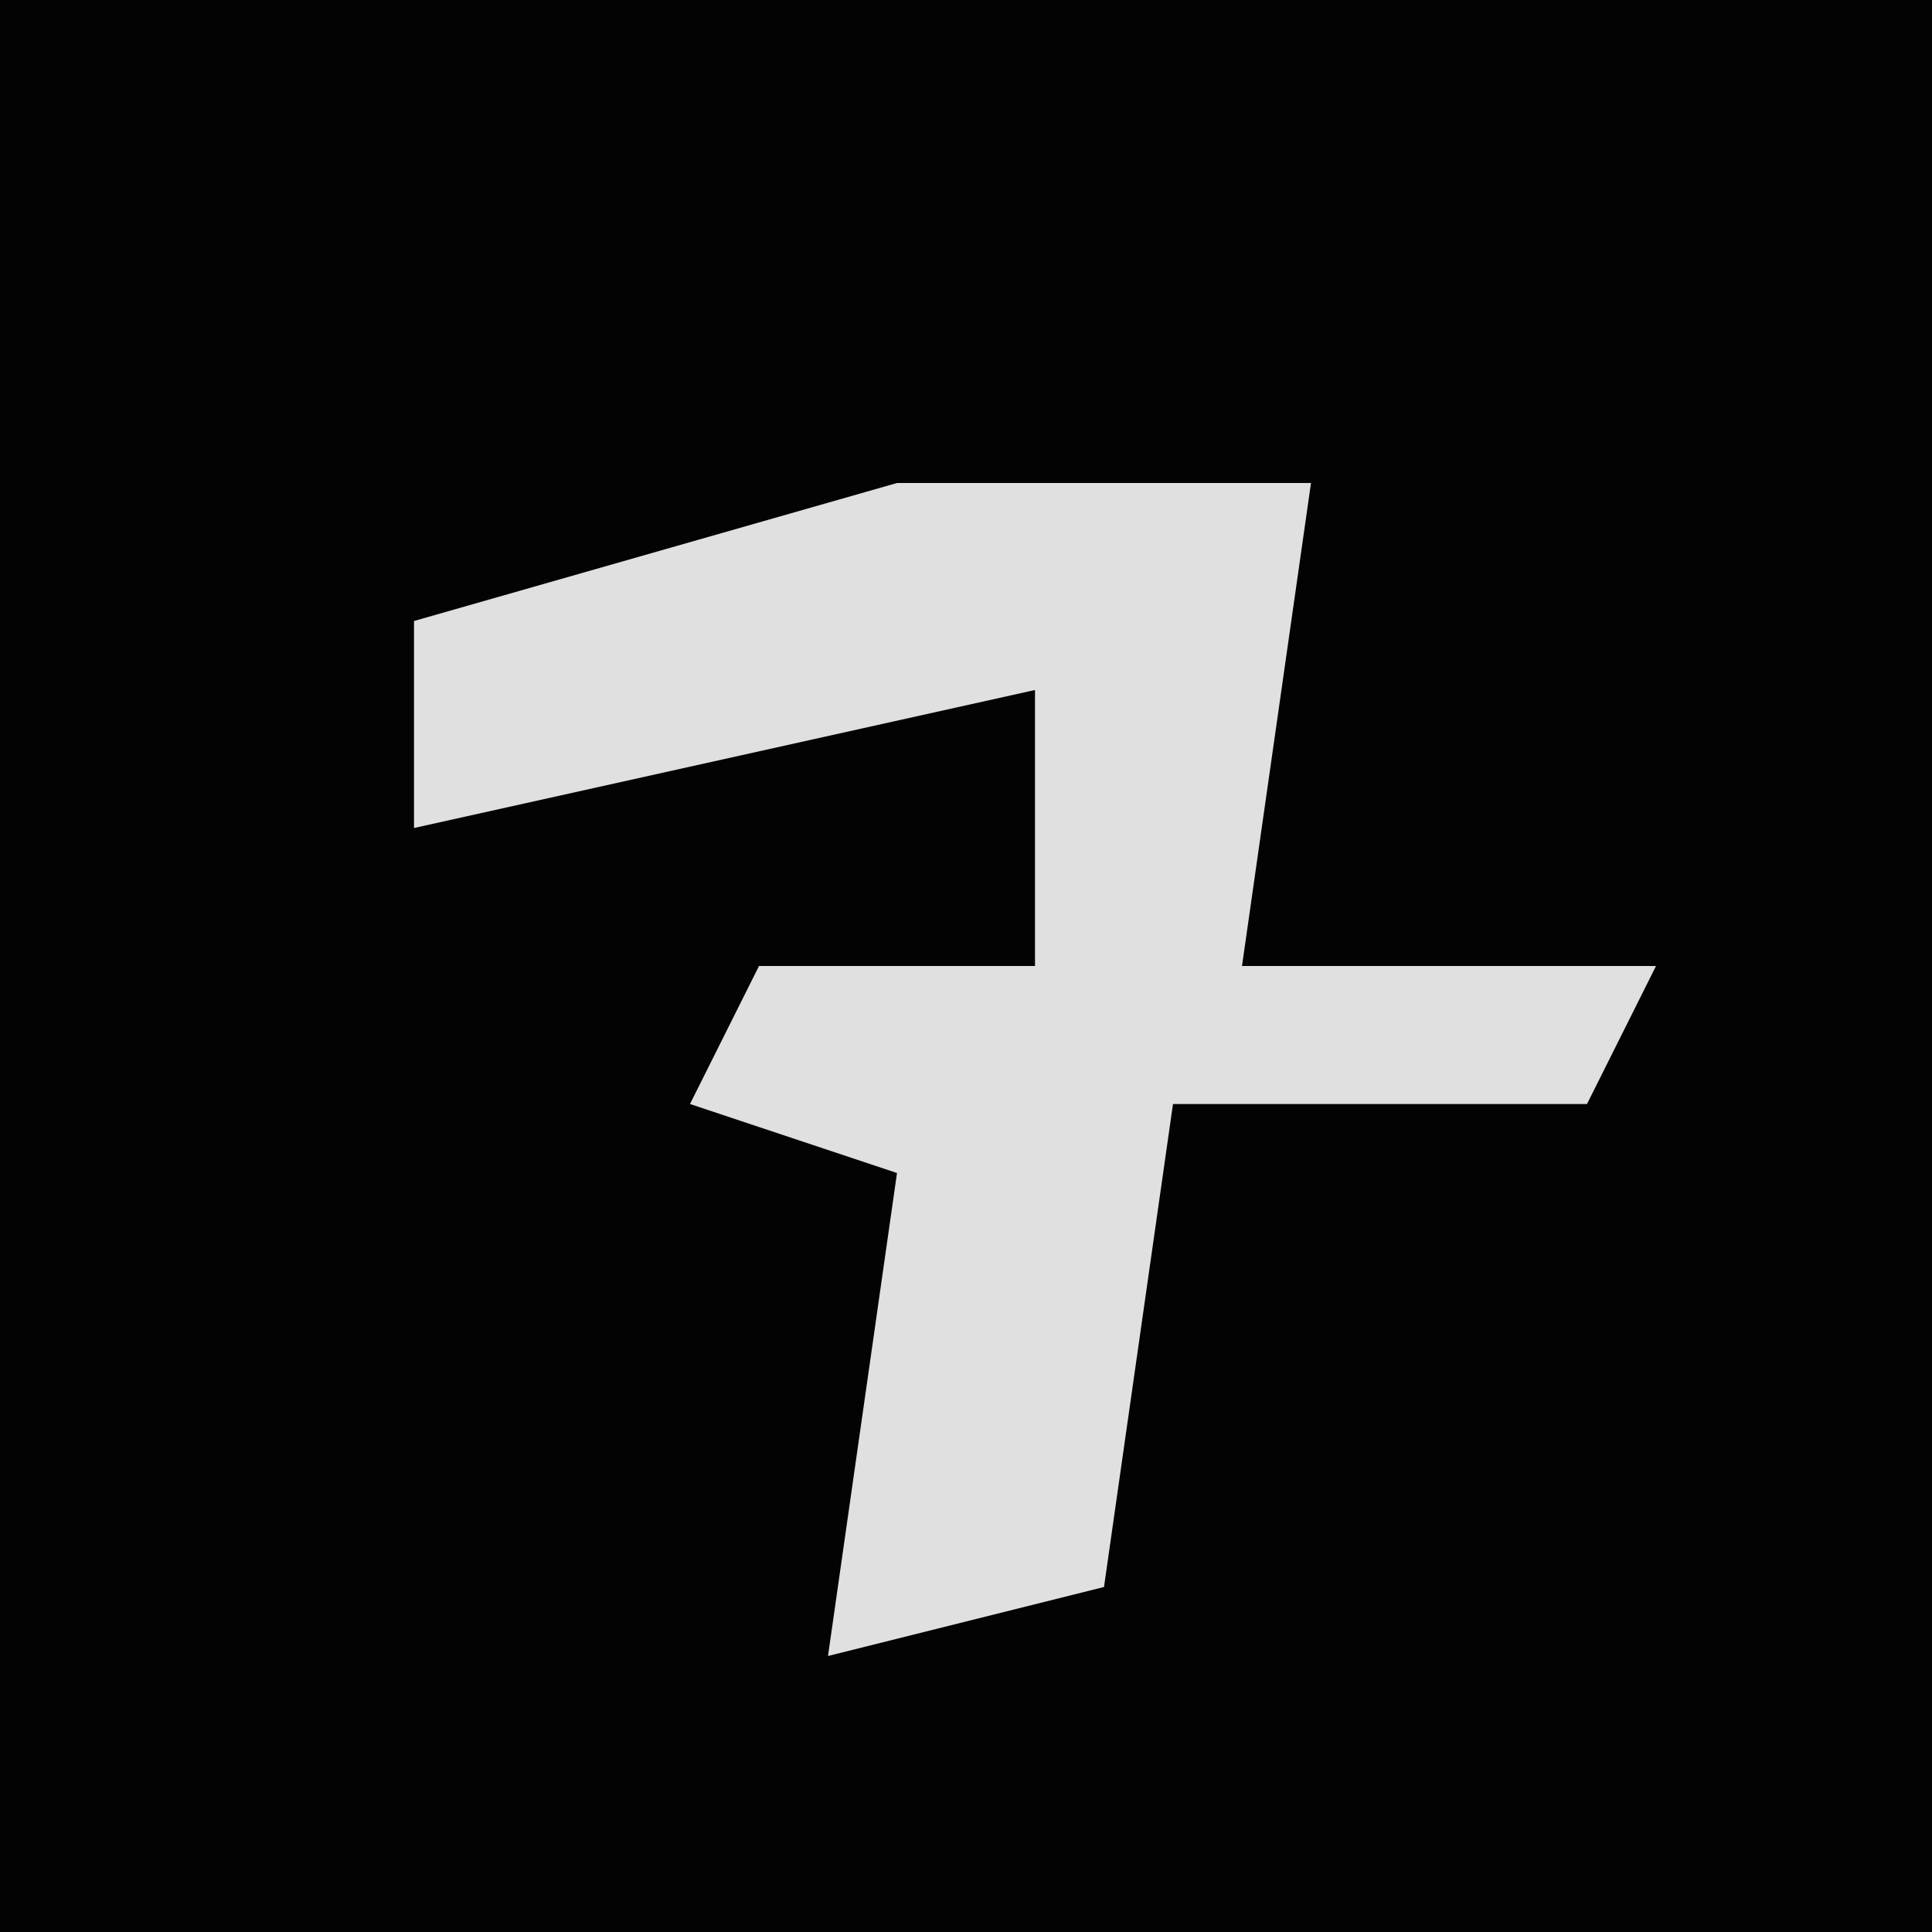 <?xml version="1.0" encoding="UTF-8"?>
<svg version="1.1" xmlns="http://www.w3.org/2000/svg" width="28" height="28">
<path d="M0,0 L28,0 L28,28 L0,28 Z " fill="#030303" transform="translate(0,0)"/>
<path d="M0,0 L6,0 L5,7 L11,7 L10,9 L4,9 L3,16 L-1,17 L0,10 L-3,9 L-2,7 L2,7 L2,3 L-7,5 L-7,2 Z " fill="#E0E0E0" transform="translate(13,7)"/>
</svg>
